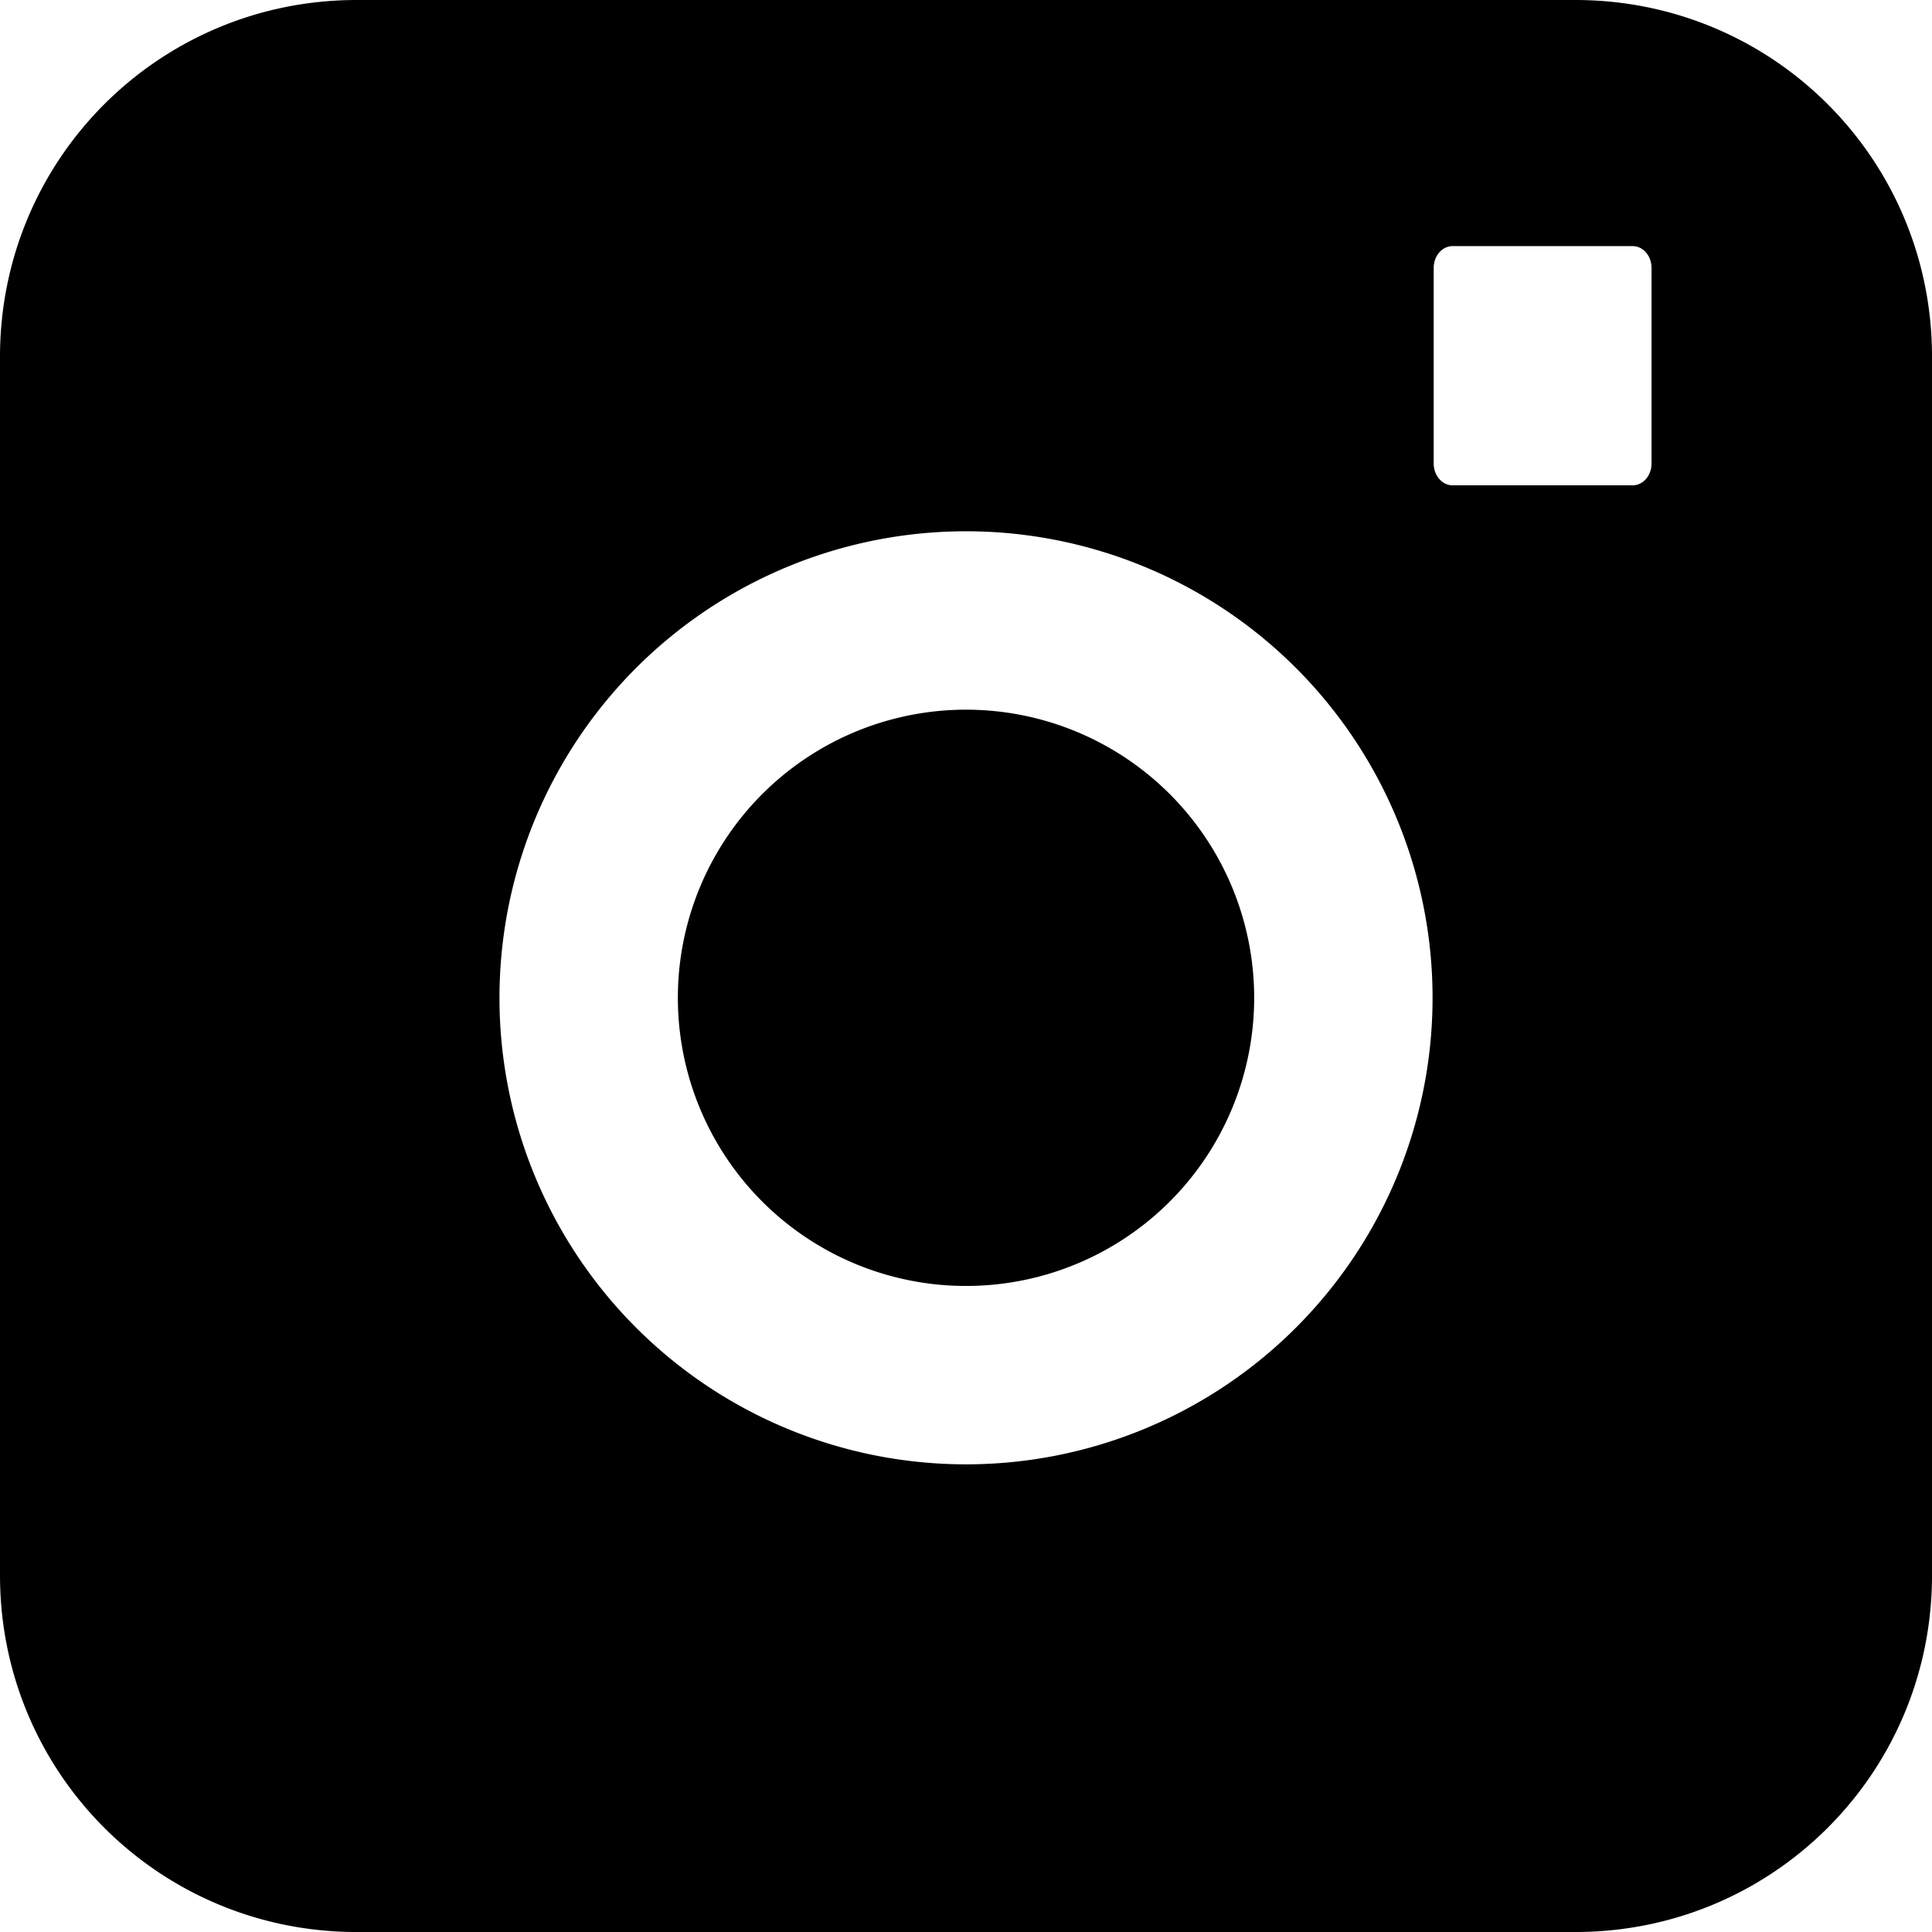 <svg version="1.1" viewBox="0 0 100 100" xmlns="http://www.w3.org/2000/svg">
	<g transform="translate(0,-197)">
		<path d="m18.466 197c-10.23 0-18.466 8.235-18.466 18.466v63.069c0 10.23 8.235 18.466 18.466 18.466h63.069c10.23 0 18.466-8.235 18.466-18.466v-63.069c0-10.23-8.235-18.466-18.466-18.466zm56.721 12.739h9.318c.542 0 .978.503.978 1.129v10.122c0 .626-.436 1.13-.978 1.13h-9.318c-.542 0-.979-.505-.979-1.13v-10.122c0-.626.437-1.129.979-1.129zm-25.185 14.76a24.148 24.148 0 0 1 24.147 24.148 24.148 24.148 0 0 1 -24.147 24.147 24.148 24.148 0 0 1 -24.149 -24.147 24.148 24.148 0 0 1 24.149 -24.148zm0 9.234a14.915 14.915 0 0 0 -14.916 14.914 14.915 14.915 0 0 0 14.916 14.914 14.915 14.915 0 0 0 14.914 -14.914 14.915 14.915 0 0 0 -14.914 -14.914z"/>
	</g>
</svg>

